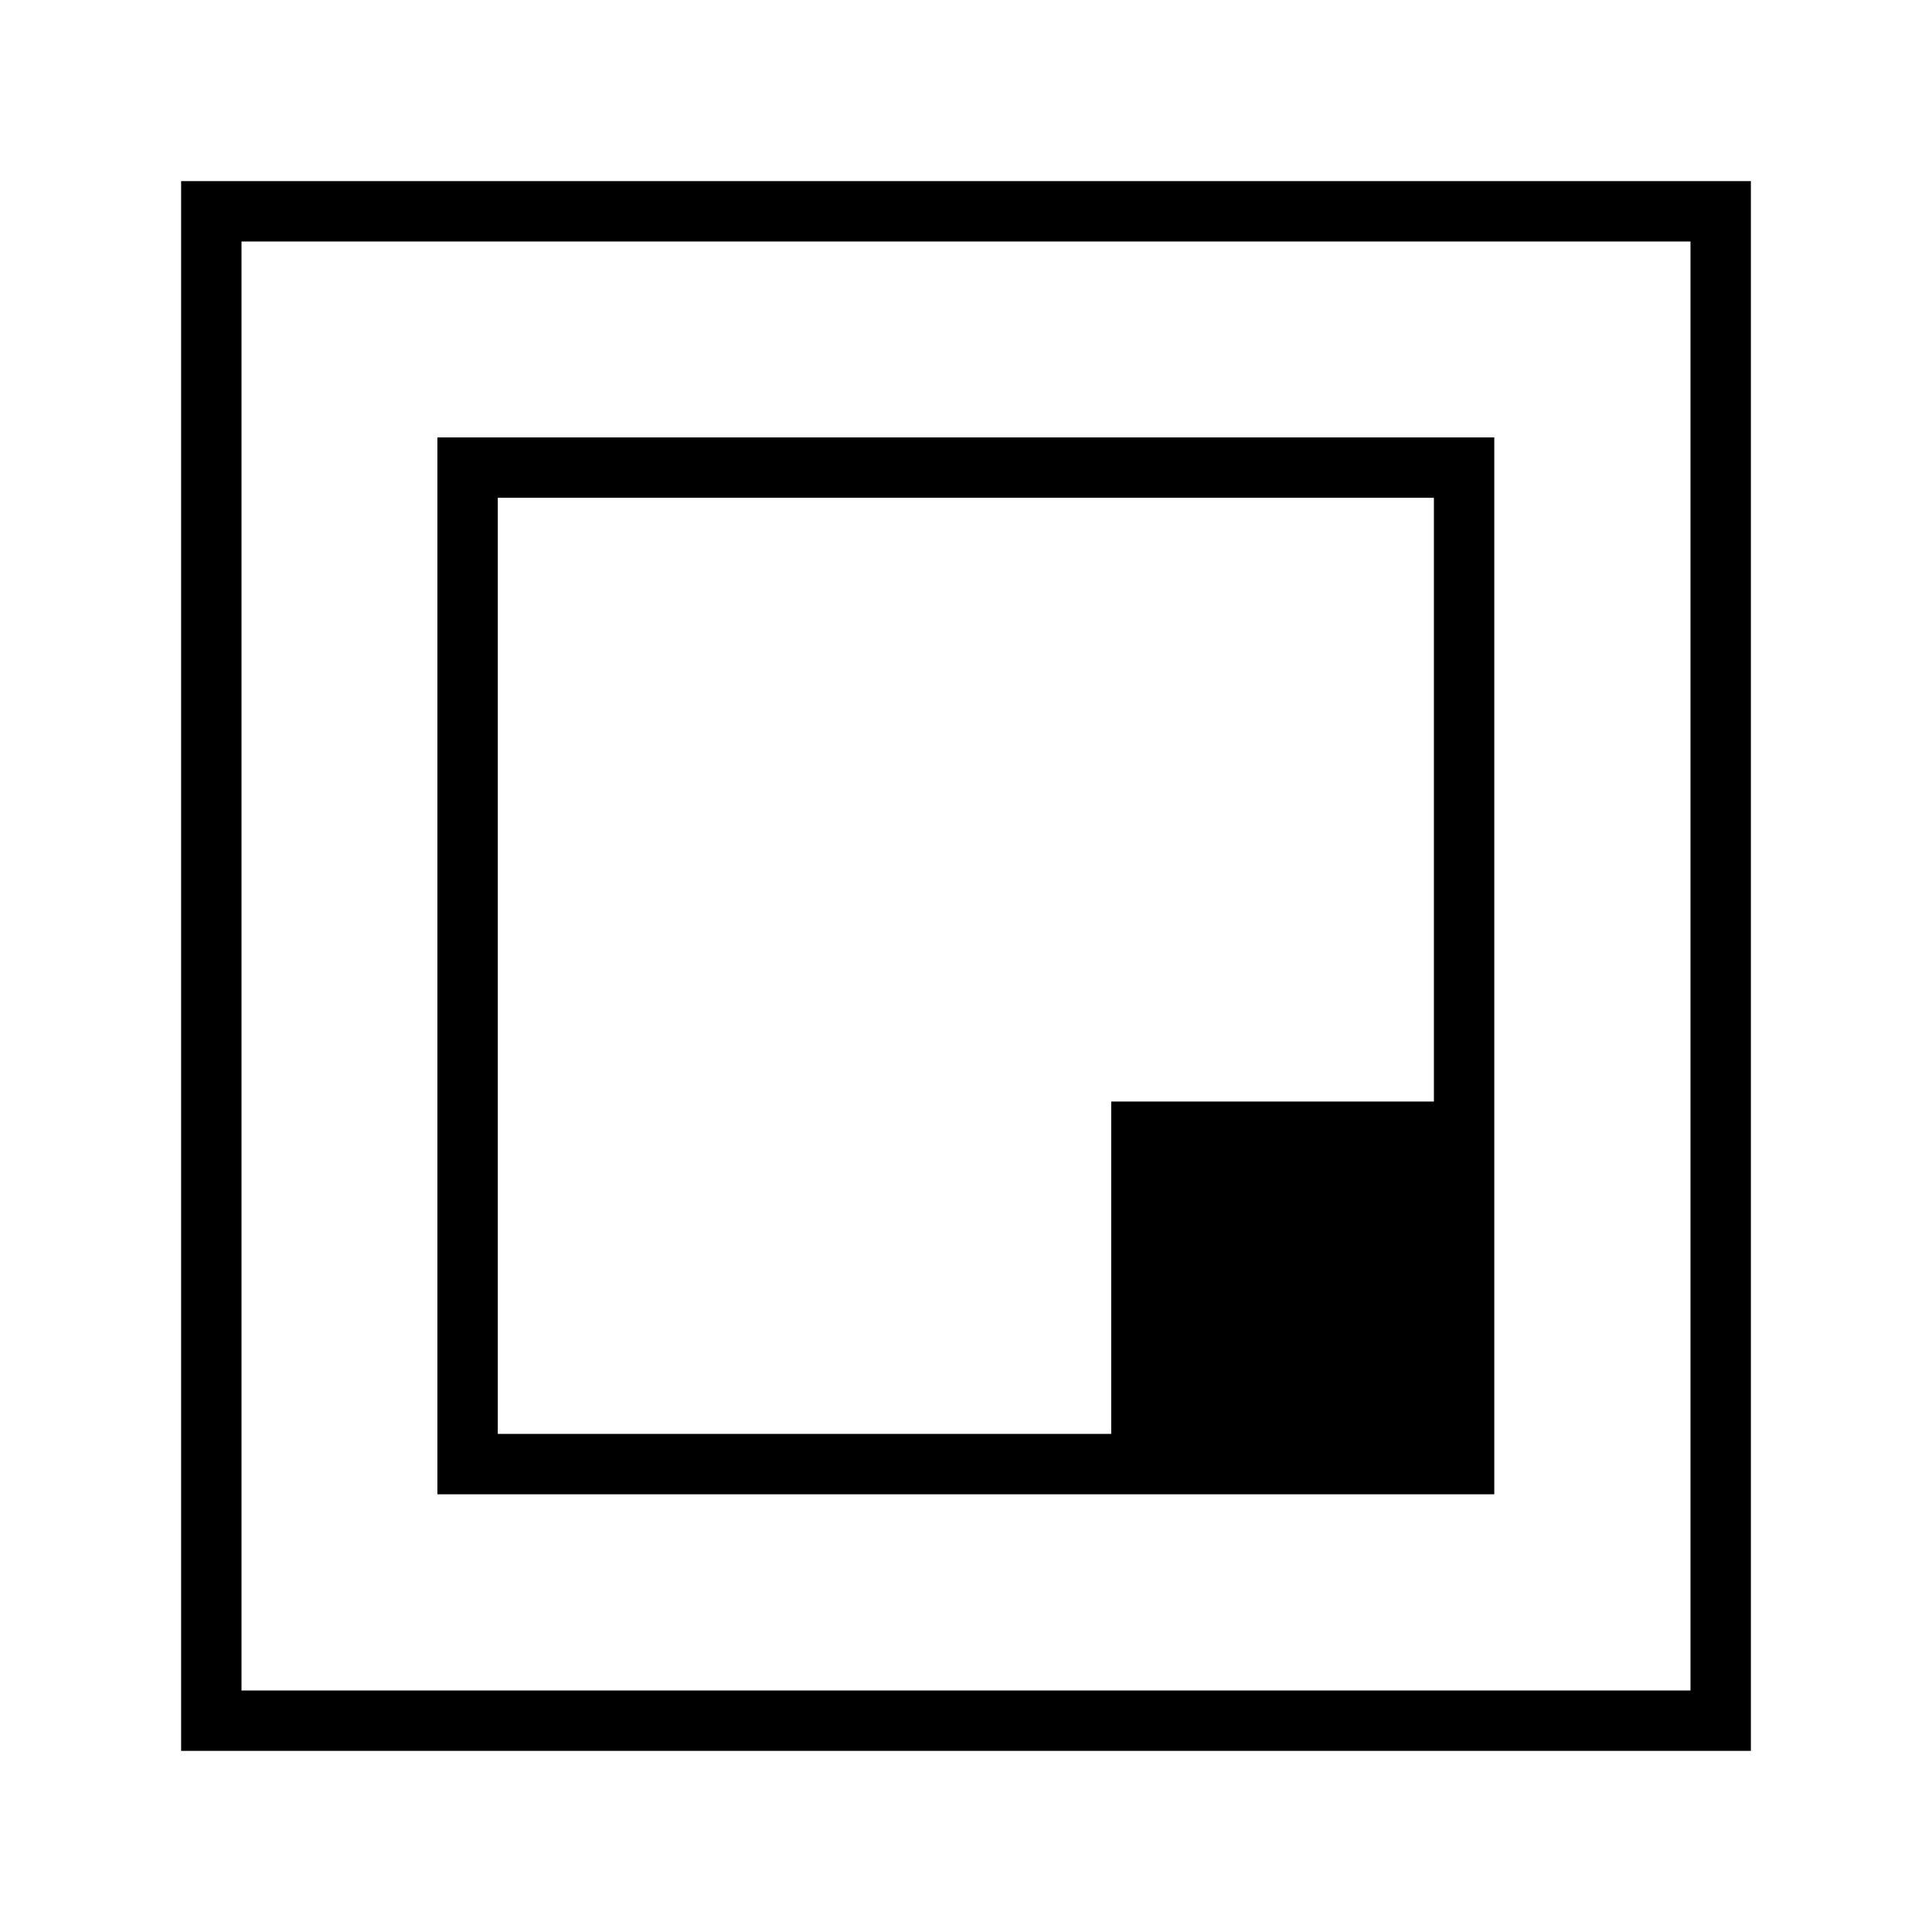 <svg id="Calque_1" data-name="Calque 1" xmlns="http://www.w3.org/2000/svg" viewBox="0 0 64 64"><title>bottom_right</title><rect x="7" y="7" width="50" height="50" style="fill:none;stroke:#000;stroke-miterlimit:10;stroke-width:2px"/><rect x="15.49" y="15.49" width="33.01" height="33.01" style="fill:none;stroke:#000;stroke-miterlimit:10;stroke-width:2px"/><rect x="37.81" y="37.49" width="10.49" height="10.49" style="stroke:#000;stroke-miterlimit:10;stroke-width:2px"/></svg>
